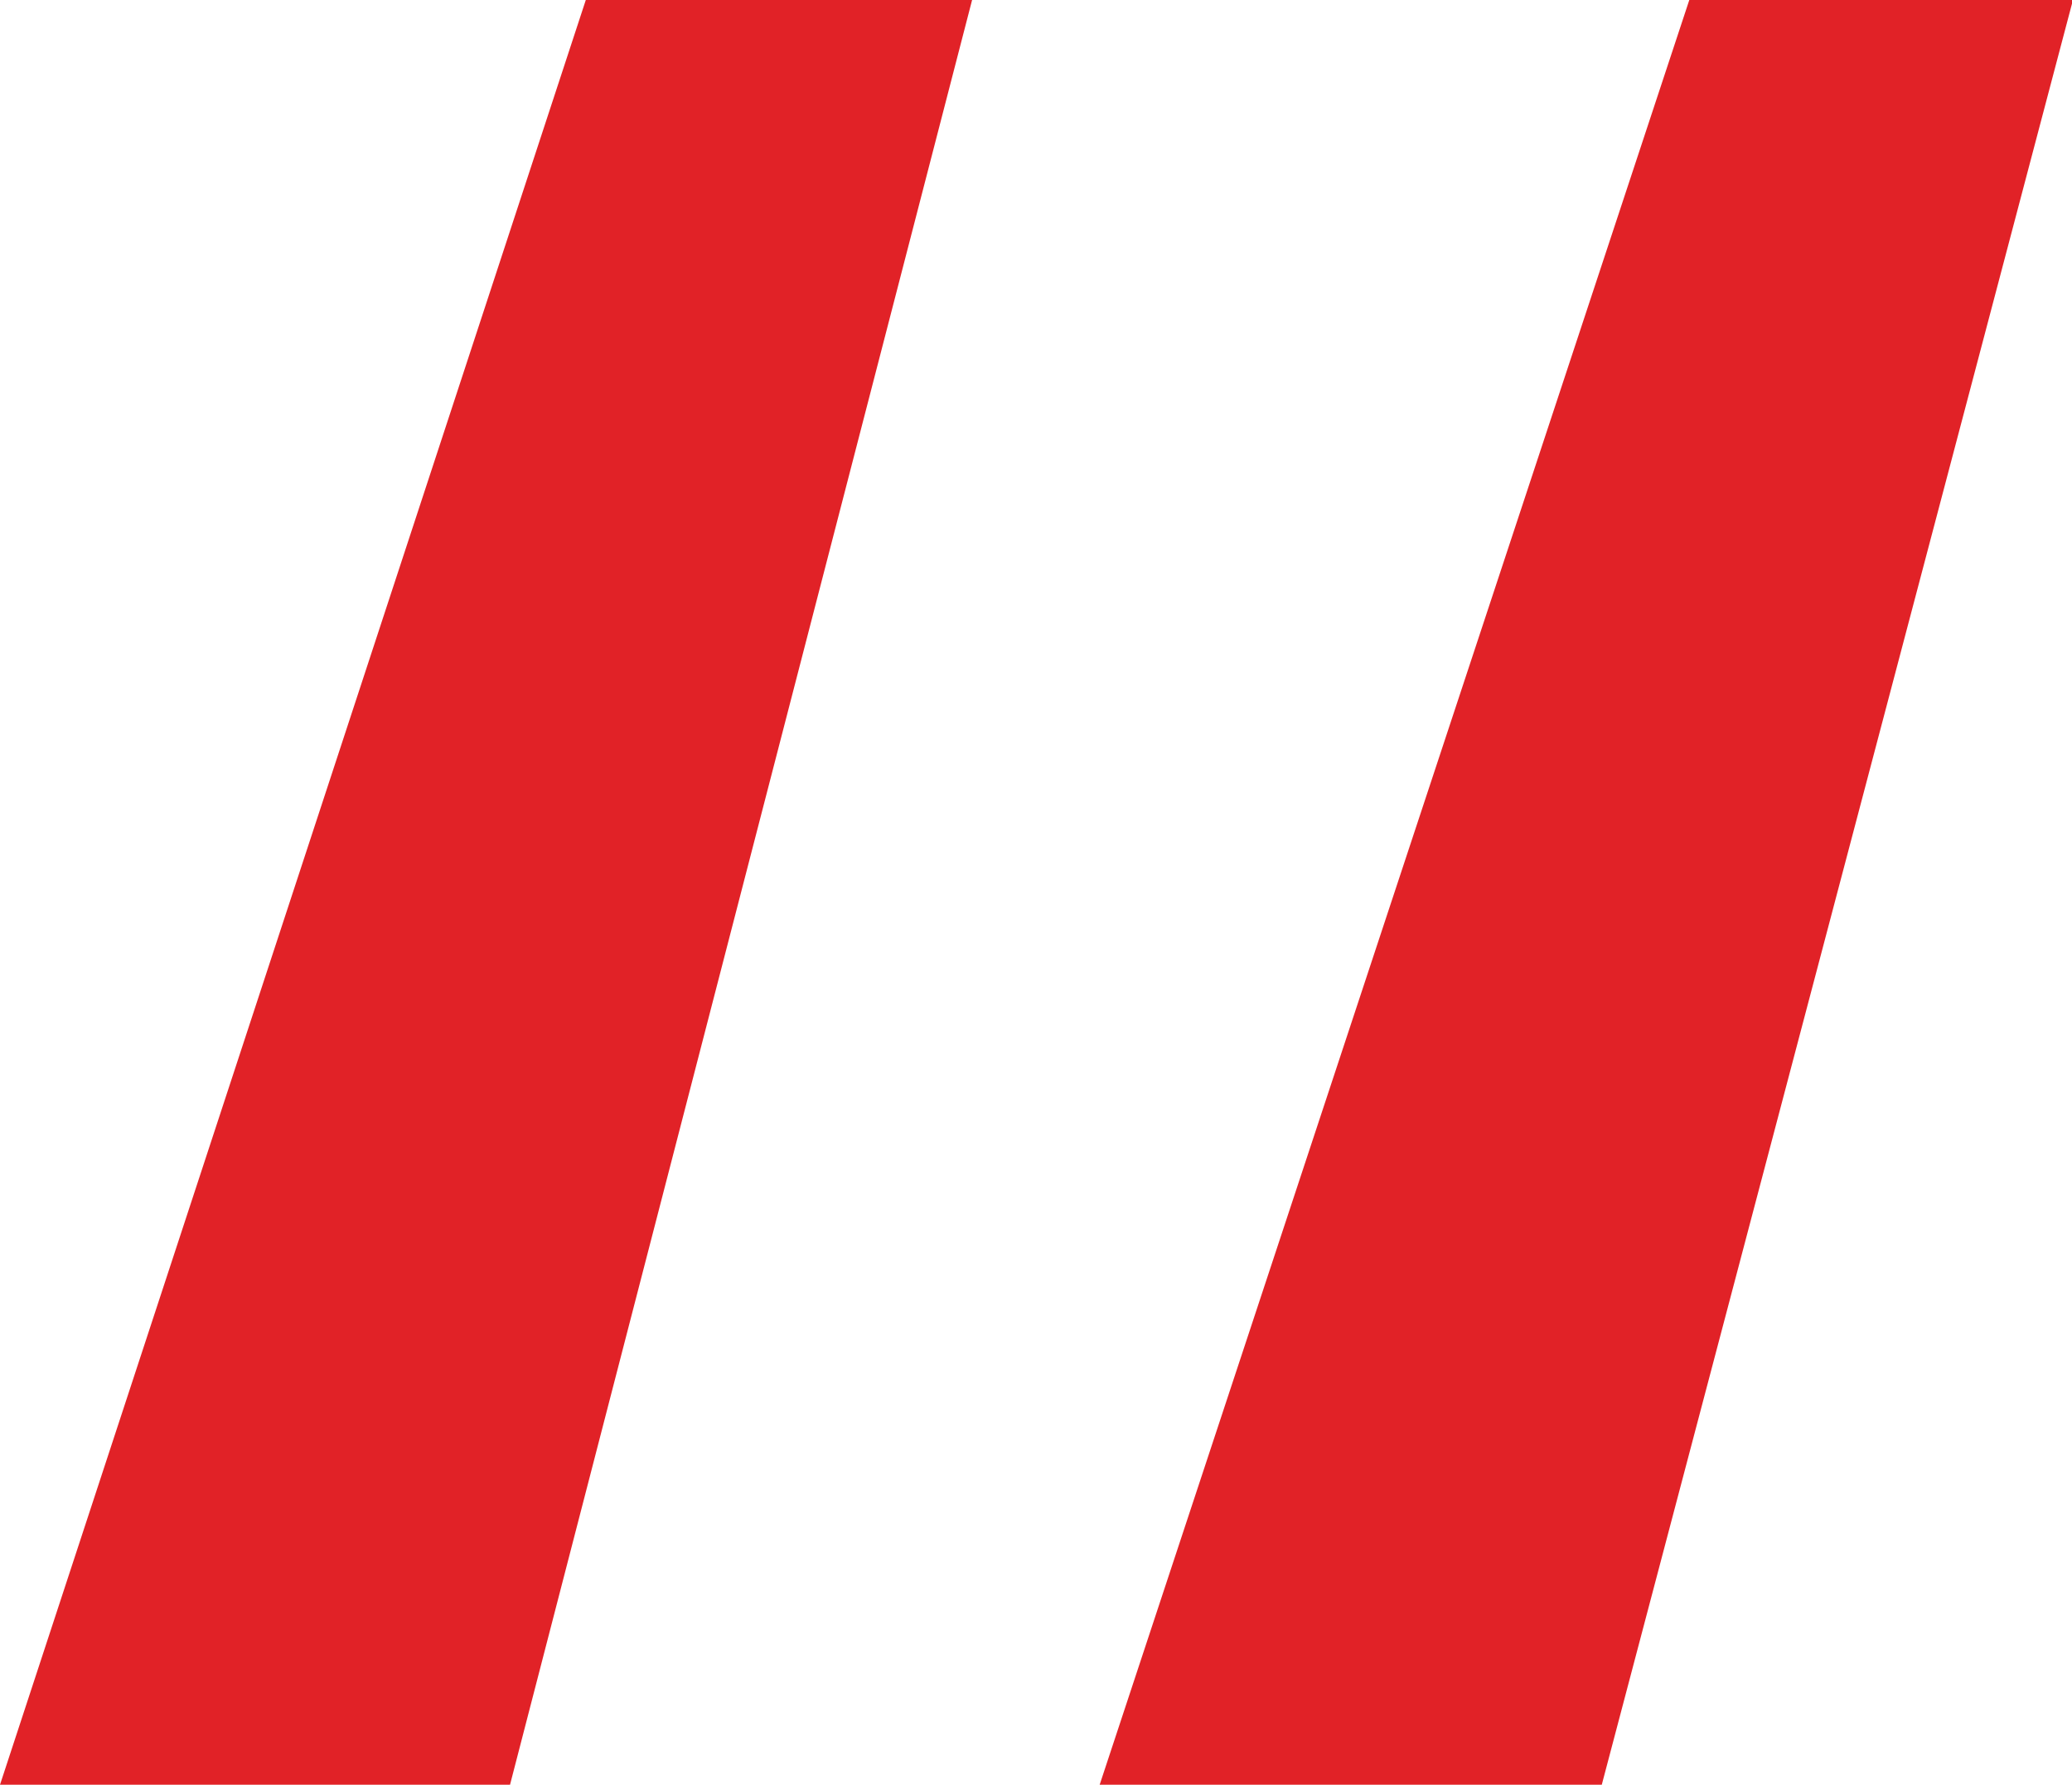 <svg id="Layer_1" data-name="Layer 1" xmlns="http://www.w3.org/2000/svg" viewBox="0 0 86.41 74.44">
  <defs>
    <style>
      .cls-1 {
        fill: #e12227;
      }
    </style>
  </defs>
  <title>quote</title>
  <path class="cls-1" d="M21.27,74.44H0L24.43,0H40.54Zm45.53,0H45.86L70.45,0h16Z"/>
</svg>
